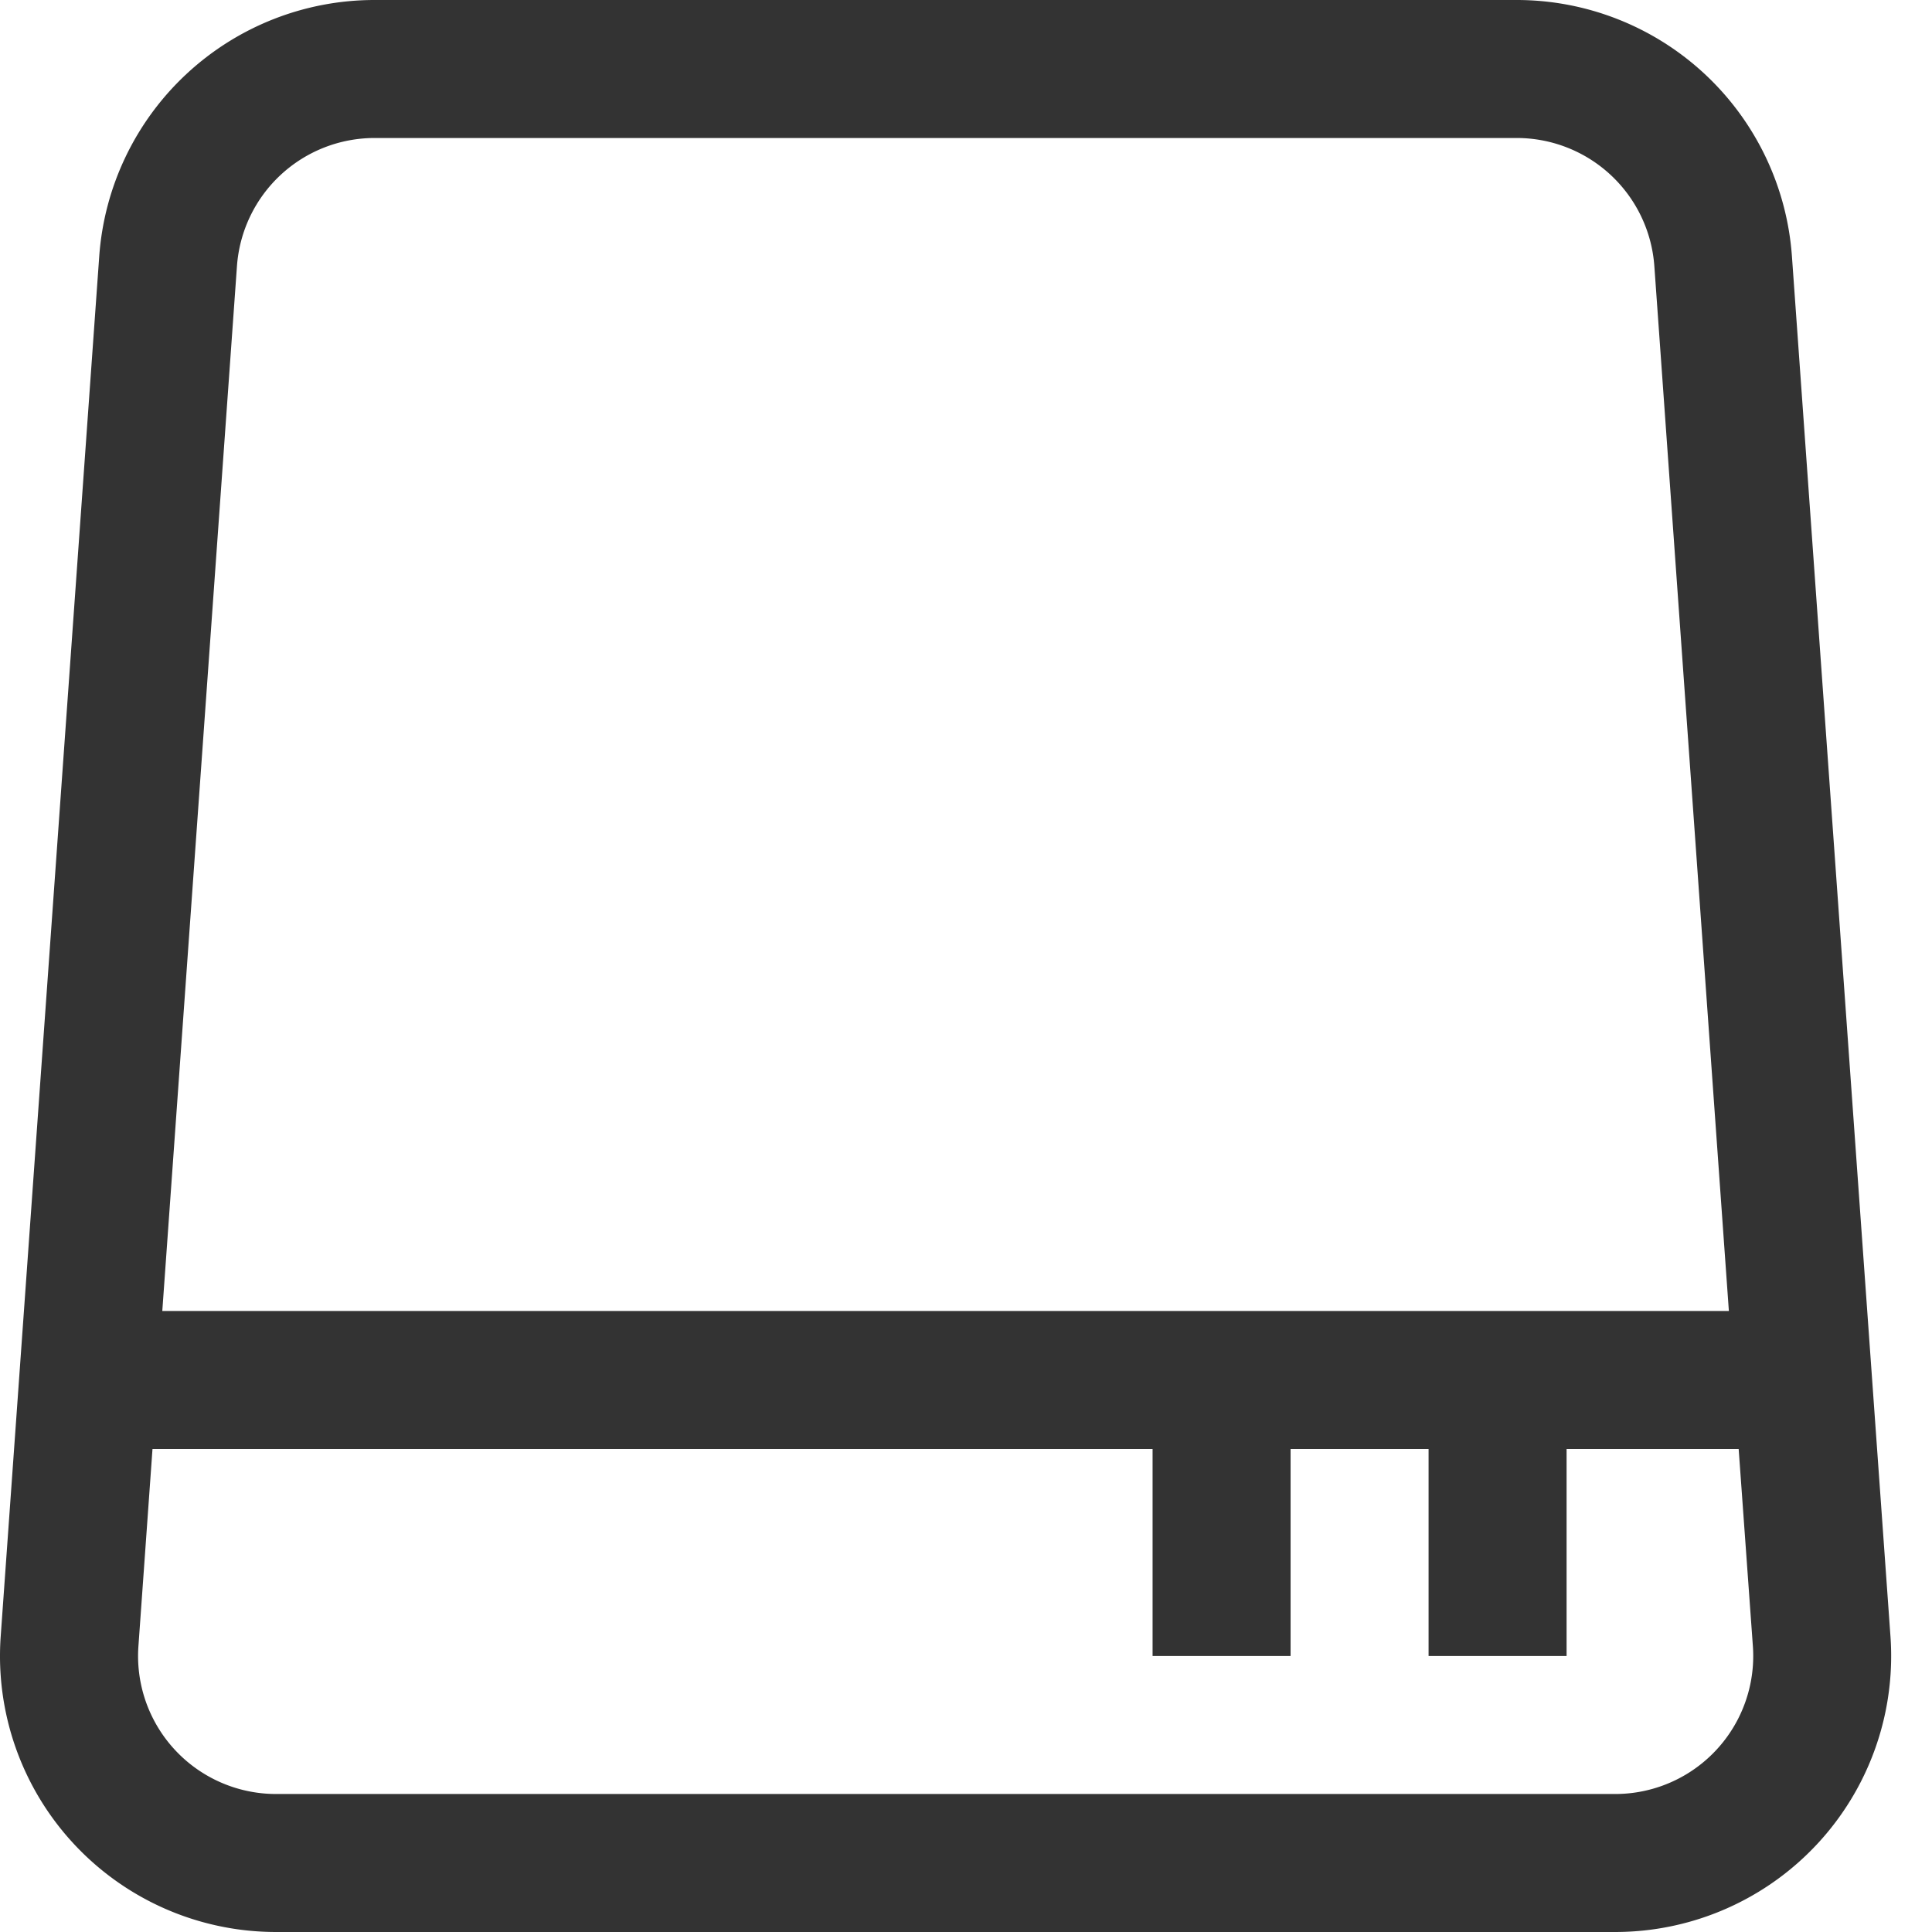 <?xml version="1.0" standalone="no"?><!DOCTYPE svg PUBLIC "-//W3C//DTD SVG 1.1//EN" "http://www.w3.org/Graphics/SVG/1.1/DTD/svg11.dtd"><svg t="1534402032062" class="icon" style="" viewBox="0 0 1024 1024" version="1.1" xmlns="http://www.w3.org/2000/svg" p-id="6235" xmlns:xlink="http://www.w3.org/1999/xlink" width="200" height="200"><defs><style type="text/css"></style></defs><path d="M830.321 767.999V877.714h-73.143v-109.714h-73.143V877.714h-73.143v-109.714H80.826l-7.461 104.521A73.143 73.143 0 0 0 146.289 950.856h709.778a73.143 73.143 0 0 0 72.997-78.336l-7.534-104.521h-91.209z m86.016-73.143l-39.497-553.764A73.143 73.143 0 0 0 803.843 73.143H198.513a73.143 73.143 0 0 0-72.923 67.95L86.02 694.857h830.317zM198.513 0h605.33a146.286 146.286 0 0 1 145.92 135.899l52.224 731.428A146.286 146.286 0 0 1 856.067 1023.999H146.289a146.286 146.286 0 0 1-145.92-156.672l52.224-731.428A146.286 146.286 0 0 1 198.513 0z" fill="#333333" p-id="6236"></path></svg>